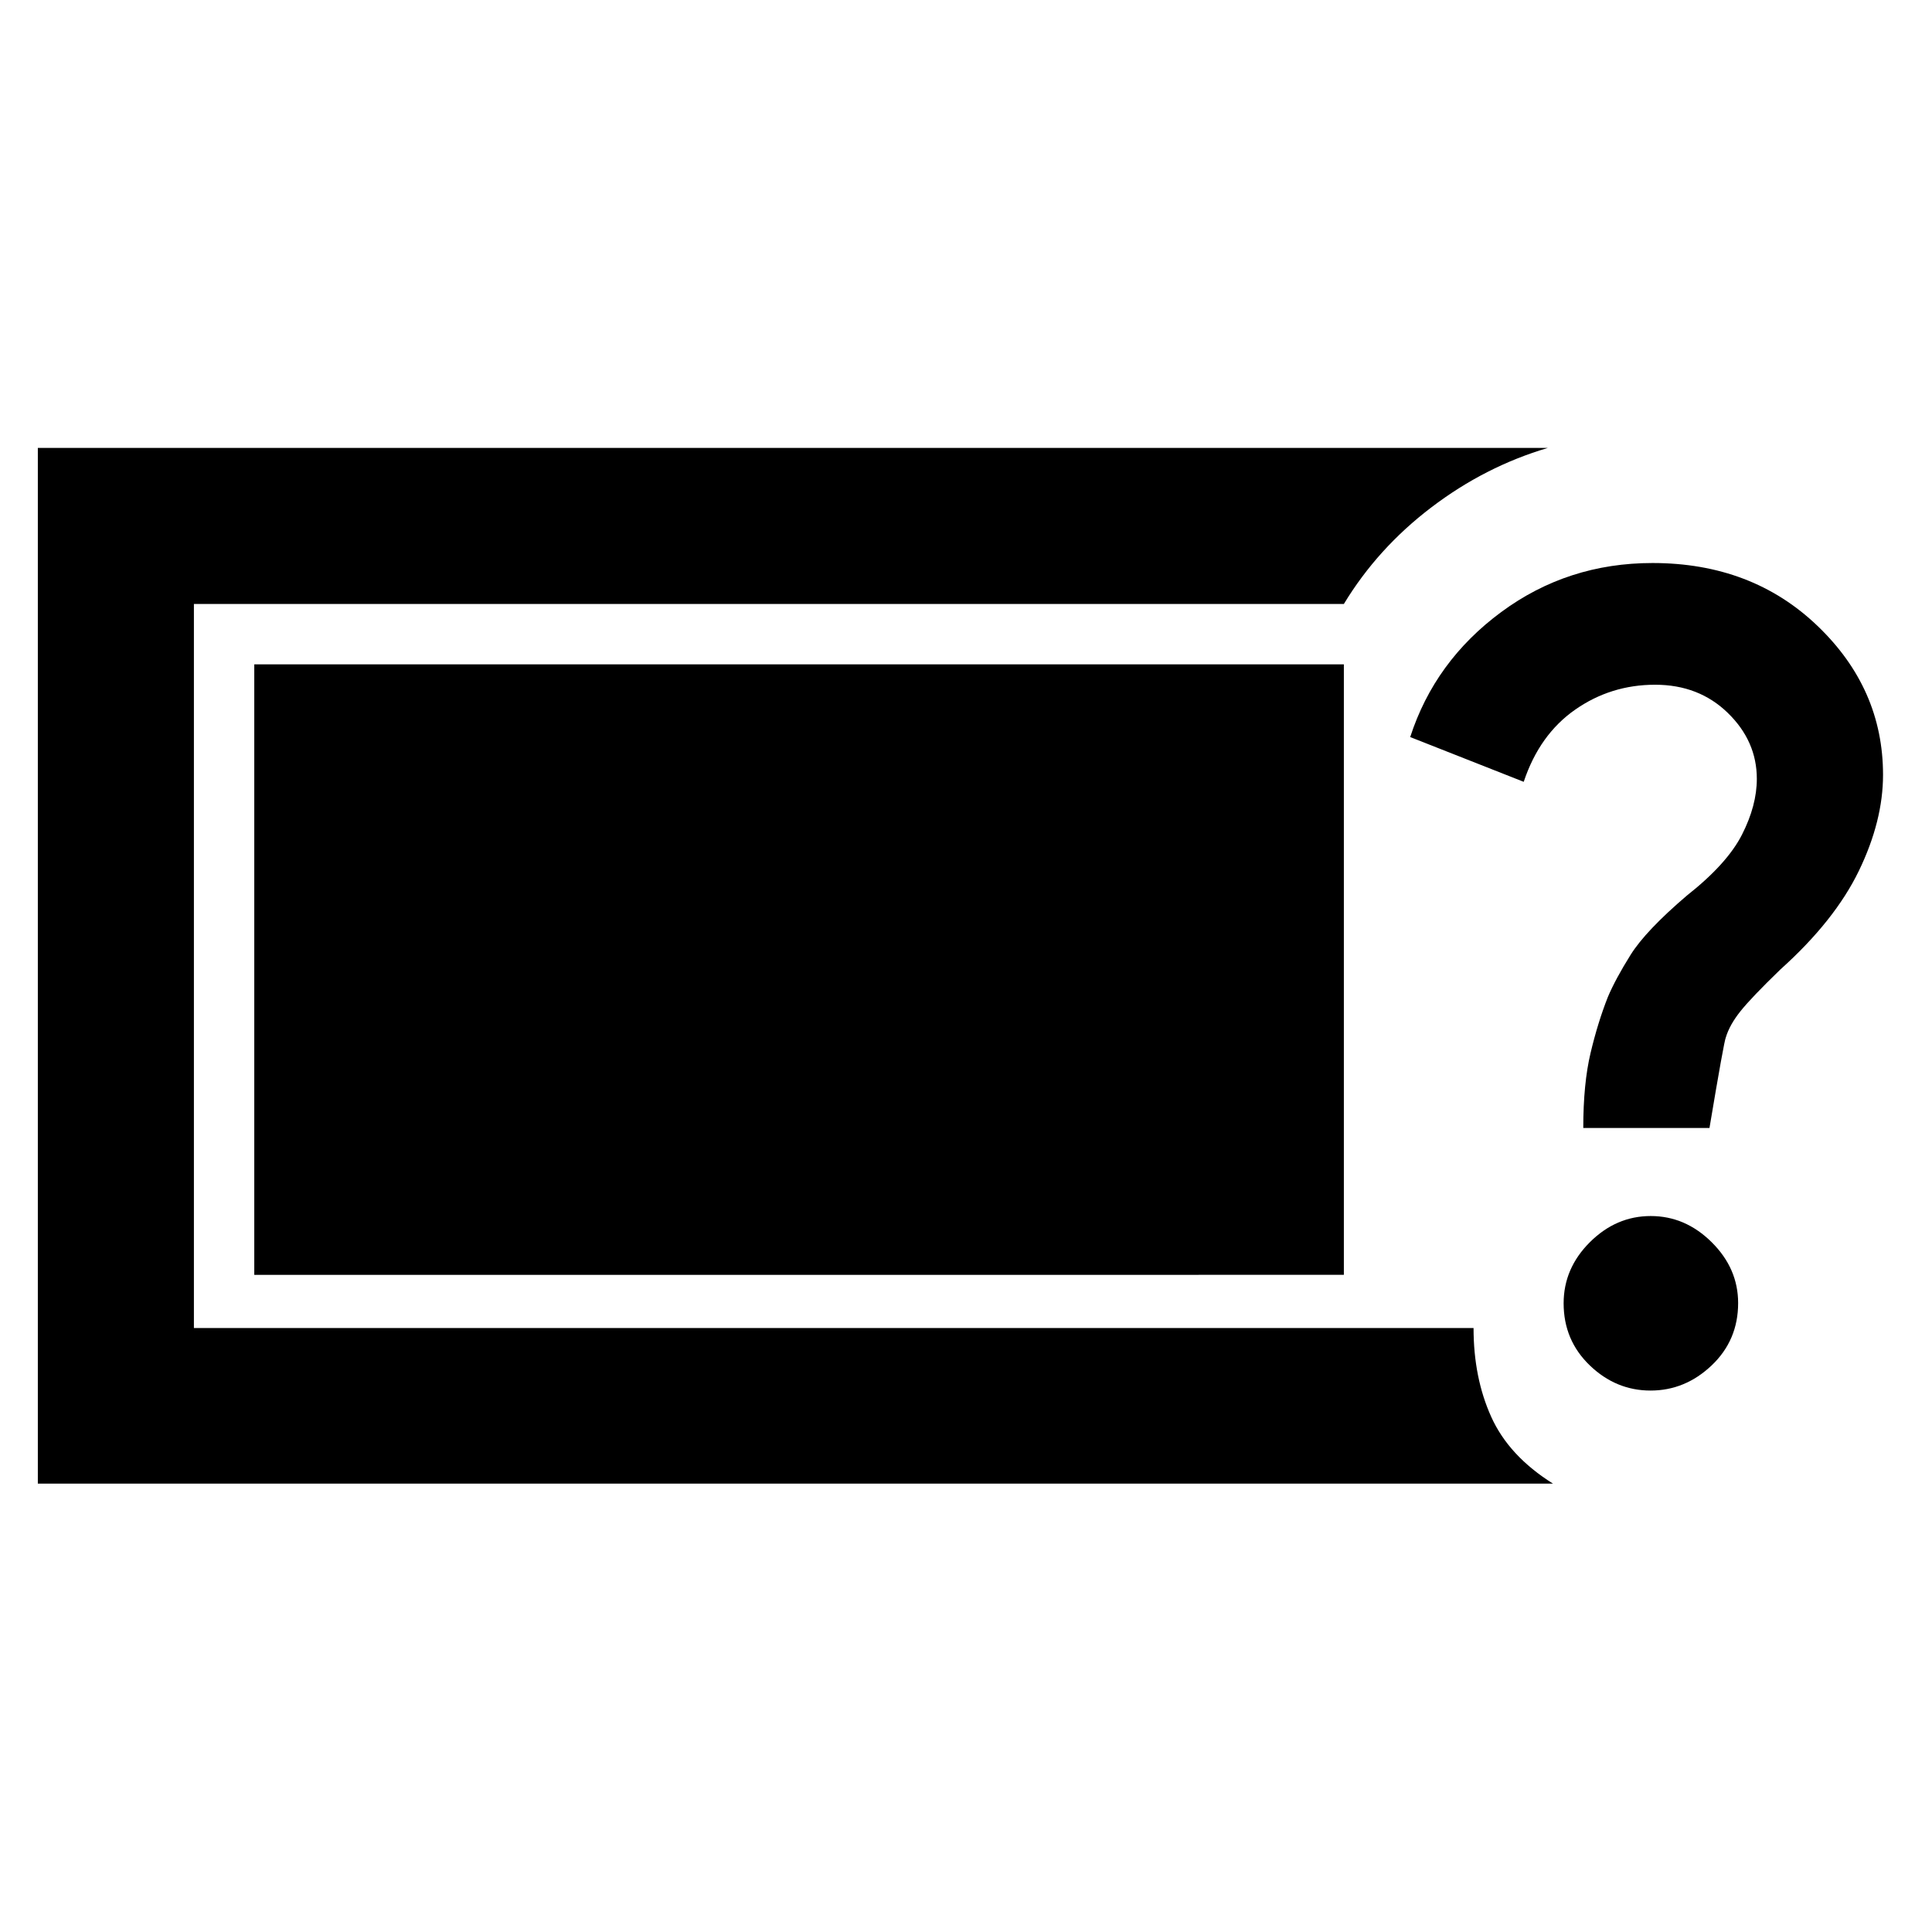 <svg xmlns="http://www.w3.org/2000/svg" height="48" viewBox="0 -960 960 960" width="48"><path d="M18.8-222.8v-514.63h750.31q-31.2 9.23-57.89 29.55-26.7 20.31-43.46 47.99H96.35v359.78H732.2q0 24.68 8.78 44.13 8.78 19.46 30.69 33.18H18.8Zm801.35-46.24q-17.19 0-30.19-12.5t-13-30.86q0-17.36 13.04-30.36 13.05-13 30.24-13 17.19 0 30.31 13.03 13.12 13.03 13.12 30.21 0 18.48-13.16 30.98-13.17 12.5-30.36 12.5Zm-33.43-130.48q0-22 3.62-37.24 3.62-15.24 8.62-27.88 3.76-8.88 11.26-20.88 7.5-12 27.98-29.48 20-15.76 27.38-30.26 7.38-14.5 7.38-27.74 0-18.74-14.41-32.75-14.4-14.01-36.12-14.01-22 0-39.73 12.38-17.74 12.38-25.57 35.86l-56.41-22.24q12.24-37.76 45.24-62.12t75.17-24.36q49.36 0 81.95 31.21T935.67-575q0 22.91-12 47.7-12 24.78-39 49.02-14.47 14-19.85 20.76-5.39 6.76-7.26 12.98-.89 1.78-8.13 45.02h-62.71Zm-660.37 72.98v-303.35h541.41v303.35H126.35Z"/></svg>